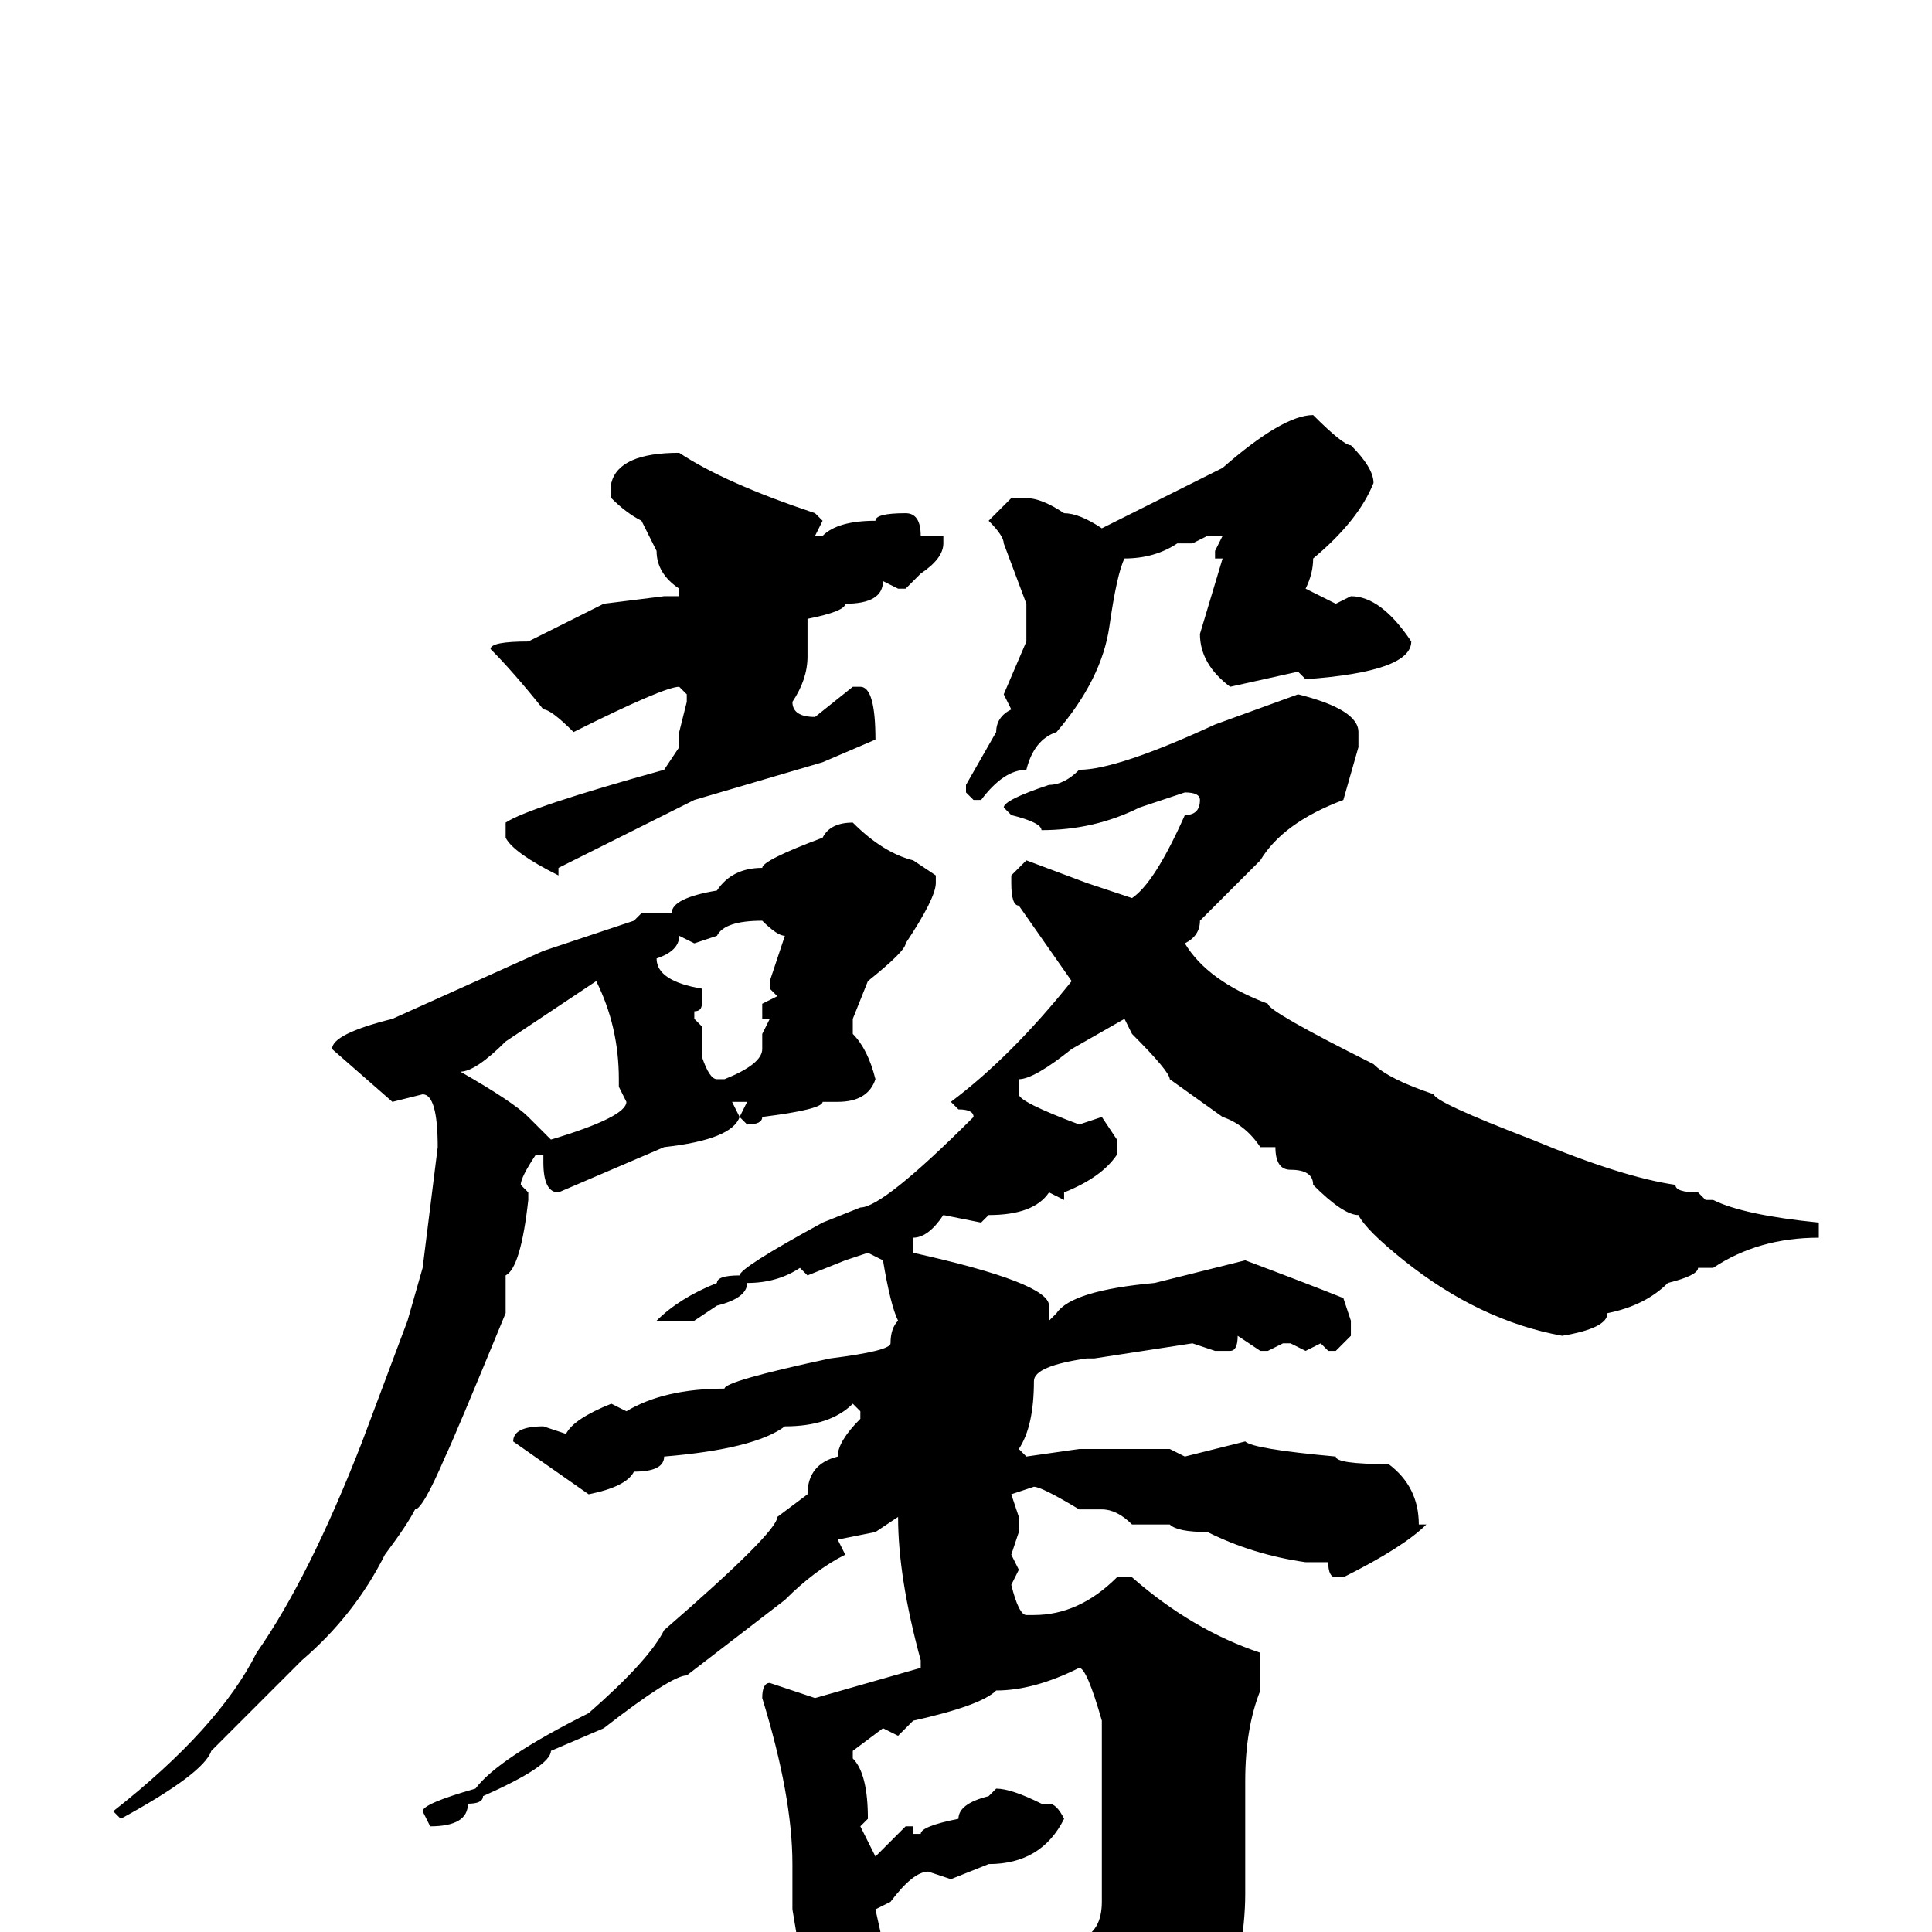 <svg xmlns="http://www.w3.org/2000/svg" viewBox="0 -256 256 256">
	<path fill="#000000" d="M174 -201Q178 -197 179 -197Q182 -194 182 -192Q180 -187 174 -182Q174 -180 173 -178L177 -176L179 -177Q183 -177 187 -171Q187 -167 173 -166L172 -167L163 -165Q159 -168 159 -172L162 -182H161V-183L162 -185H160L158 -184H156Q153 -182 149 -182Q148 -180 147 -173Q146 -166 140 -159Q137 -158 136 -154Q133 -154 130 -150H129L128 -151V-152L132 -159Q132 -161 134 -162L133 -164L136 -171V-176L133 -184Q133 -185 131 -187L134 -190H136Q138 -190 141 -188Q143 -188 146 -186L162 -194Q170 -201 174 -201ZM90 -196Q96 -192 108 -188L109 -187L108 -185H109Q111 -187 116 -187Q116 -188 120 -188Q122 -188 122 -185H124H125V-184Q125 -182 122 -180L120 -178H119L117 -179Q117 -176 112 -176Q112 -175 107 -174V-173V-169Q107 -166 105 -163Q105 -161 108 -161L113 -165H114Q116 -165 116 -158L109 -155L92 -150L78 -143L74 -141V-140Q68 -143 67 -145V-147Q70 -149 88 -154L90 -157V-159L91 -163V-164L90 -165Q88 -165 76 -159Q73 -162 72 -162Q68 -167 65 -170Q65 -171 70 -171L80 -176L88 -177H90V-178Q87 -180 87 -183L85 -187Q83 -188 81 -190V-192Q82 -196 90 -196ZM172 -164Q180 -162 180 -159V-157L178 -150Q170 -147 167 -142L159 -134Q159 -132 157 -131Q160 -126 168 -123Q168 -122 182 -115Q184 -113 190 -111Q190 -110 203 -105Q215 -100 222 -99Q222 -98 225 -98L226 -97H227Q231 -95 241 -94V-92Q233 -92 227 -88H225Q225 -87 221 -86Q218 -83 213 -82Q213 -80 207 -79Q196 -81 186 -89Q181 -93 180 -95Q178 -95 174 -99Q174 -101 171 -101Q169 -101 169 -104H167Q165 -107 162 -108L155 -113Q155 -114 150 -119L149 -121L142 -117Q137 -113 135 -113V-111Q135 -110 143 -107L146 -108L148 -105V-103Q146 -100 141 -98V-97L139 -98Q137 -95 131 -95L130 -94L125 -95Q123 -92 121 -92V-90Q139 -86 139 -83V-81L140 -82Q142 -85 153 -86L165 -89Q173 -86 178 -84L179 -81V-79L177 -77H176L175 -78L173 -77L171 -78H170L168 -77H167L164 -79Q164 -77 163 -77H161L158 -78L145 -76H144Q137 -75 137 -73Q137 -67 135 -64L136 -63L143 -64H145H150H155L157 -63L165 -65Q166 -64 177 -63Q177 -62 184 -62Q188 -59 188 -54H189Q186 -51 178 -47H177Q176 -47 176 -49H173Q166 -50 160 -53Q156 -53 155 -54H150Q148 -56 146 -56H143Q138 -59 137 -59L134 -58L135 -55V-53L134 -50L135 -48L134 -46Q135 -42 136 -42H137Q143 -42 148 -47H150Q158 -40 167 -37V-32Q165 -27 165 -20V-17V-9V-8V-5Q165 2 162 13Q158 20 152 24L151 25H150L148 23L149 22V21L148 20Q147 8 145 7H143Q143 9 141 9L139 8L134 11L128 10L127 12H123Q116 13 116 17L111 23H109H108Q105 23 105 13Q105 5 106 3L105 -3V-6V-7V-8V-9Q105 -18 101 -31Q101 -33 102 -33L108 -31L122 -35V-36Q119 -47 119 -55L116 -53L111 -52L112 -50Q108 -48 104 -44L91 -34Q89 -34 80 -27L73 -24Q73 -22 64 -18Q64 -17 62 -17Q62 -14 57 -14L56 -16Q56 -17 63 -19Q66 -23 78 -29Q86 -36 88 -40Q103 -53 103 -55L107 -58Q107 -62 111 -63Q111 -65 114 -68V-69L113 -70Q110 -67 104 -67Q100 -64 88 -63Q88 -61 84 -61Q83 -59 78 -58L68 -65Q68 -67 72 -67L75 -66Q76 -68 81 -70L83 -69Q88 -72 96 -72Q96 -73 110 -76Q118 -77 118 -78Q118 -80 119 -81Q118 -83 117 -89L115 -90L112 -89L107 -87L106 -88Q103 -86 99 -86Q99 -84 95 -83L92 -81H91H88H87Q90 -84 95 -86Q95 -87 98 -87Q98 -88 109 -94L114 -96Q117 -96 129 -108Q129 -109 127 -109L126 -110Q134 -116 142 -126L135 -136Q134 -136 134 -139V-140L136 -142L144 -139L150 -137Q153 -139 157 -148Q159 -148 159 -150Q159 -151 157 -151L151 -149Q145 -146 138 -146Q138 -147 134 -148L133 -149Q133 -150 139 -152Q141 -152 143 -154Q148 -154 161 -160L172 -164ZM113 -147Q117 -143 121 -142L124 -140V-139Q124 -137 120 -131Q120 -130 115 -126L113 -121V-119Q115 -117 116 -113Q115 -110 111 -110H109Q109 -109 101 -108Q101 -107 99 -107L98 -108L99 -110H98H97L98 -108Q97 -105 88 -104L74 -98Q72 -98 72 -102V-103H71Q69 -100 69 -99L70 -98V-97Q69 -88 67 -87V-82Q60 -65 59 -63Q56 -56 55 -56Q54 -54 51 -50Q47 -42 40 -36L28 -24Q27 -21 16 -15L15 -16Q29 -27 34 -37Q41 -47 48 -65L54 -81L56 -88L58 -104Q58 -111 56 -111L52 -110L44 -117Q44 -119 52 -121L72 -130L84 -134L85 -135H89Q89 -137 95 -138Q97 -141 101 -141Q101 -142 109 -145Q110 -147 113 -147ZM92 -131L90 -132Q90 -130 87 -129Q87 -126 93 -125V-123Q93 -122 92 -122V-121L93 -120V-117V-116Q94 -113 95 -113H96Q101 -115 101 -117V-118V-119L102 -121H101V-123L103 -124L102 -125V-126L104 -132Q103 -132 101 -134Q96 -134 95 -132ZM61 -114Q68 -110 70 -108L73 -105Q83 -108 83 -110L82 -112V-113Q82 -120 79 -126L67 -118Q63 -114 61 -114ZM119 -26L117 -27L113 -24V-23Q115 -21 115 -15L114 -14L116 -10L120 -14H121V-13H122Q122 -14 127 -15Q127 -17 131 -18L132 -19Q134 -19 138 -17H139Q140 -17 141 -15Q138 -9 131 -9L126 -7L123 -8Q121 -8 118 -4L116 -3L118 6Q121 6 129 3L141 1V0L143 1Q146 0 146 -4V-6V-10V-28Q144 -35 143 -35Q137 -32 132 -32Q130 -30 121 -28Z"/>
</svg>